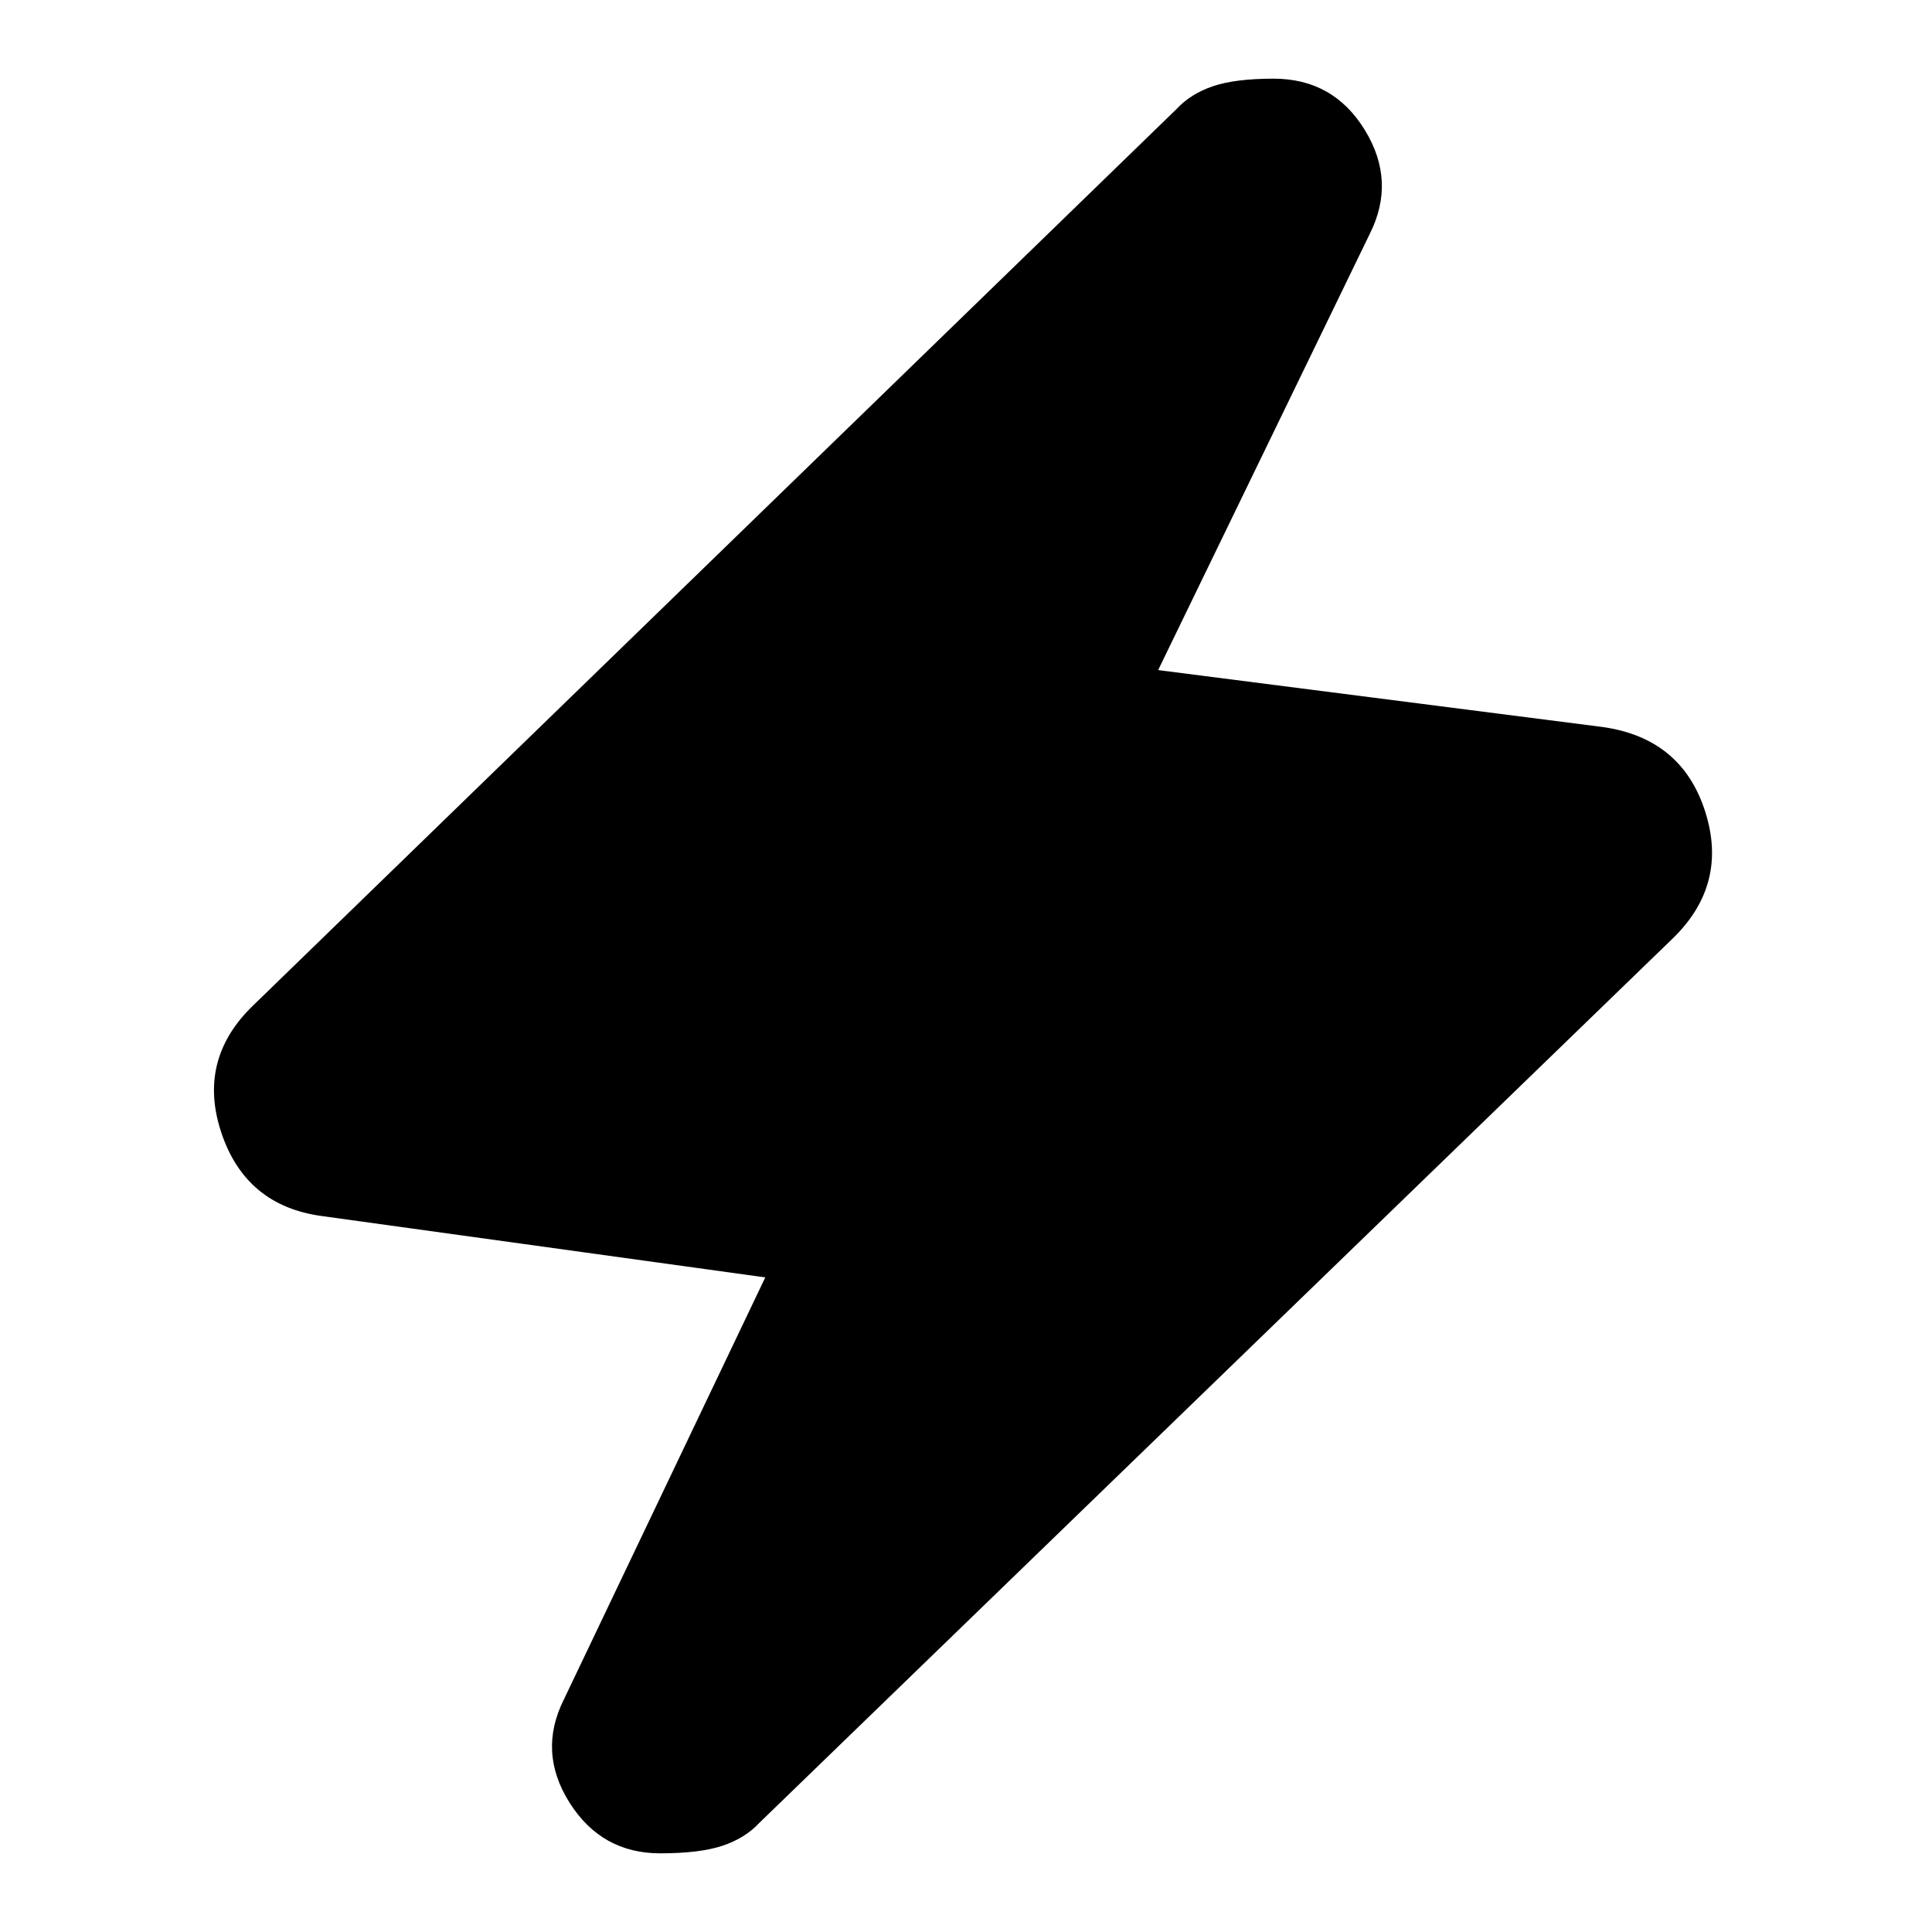 <svg xmlns="http://www.w3.org/2000/svg" height="24" viewBox="0 -960 960 960" width="24"><path d="M380.26-325.26 160.3-355.7q-38.08-5-50.28-41.36-12.19-36.37 15.76-63.33l458.79-445.39q7-7.57 18.06-11.35 11.07-3.78 30.2-3.78 29.69 0 45.32 25.47 15.63 25.48 2.5 51.61L575.48-627.04l220.95 28.3q39.22 5.57 50.85 41.94 11.63 36.37-16.32 63.32L377.3-54.22q-7 7.57-18.28 11.35-11.28 3.78-30.98 3.78-29.13 0-45.04-25.19-15.91-25.2-2.78-51.33l100.04-209.65Z"/></svg>